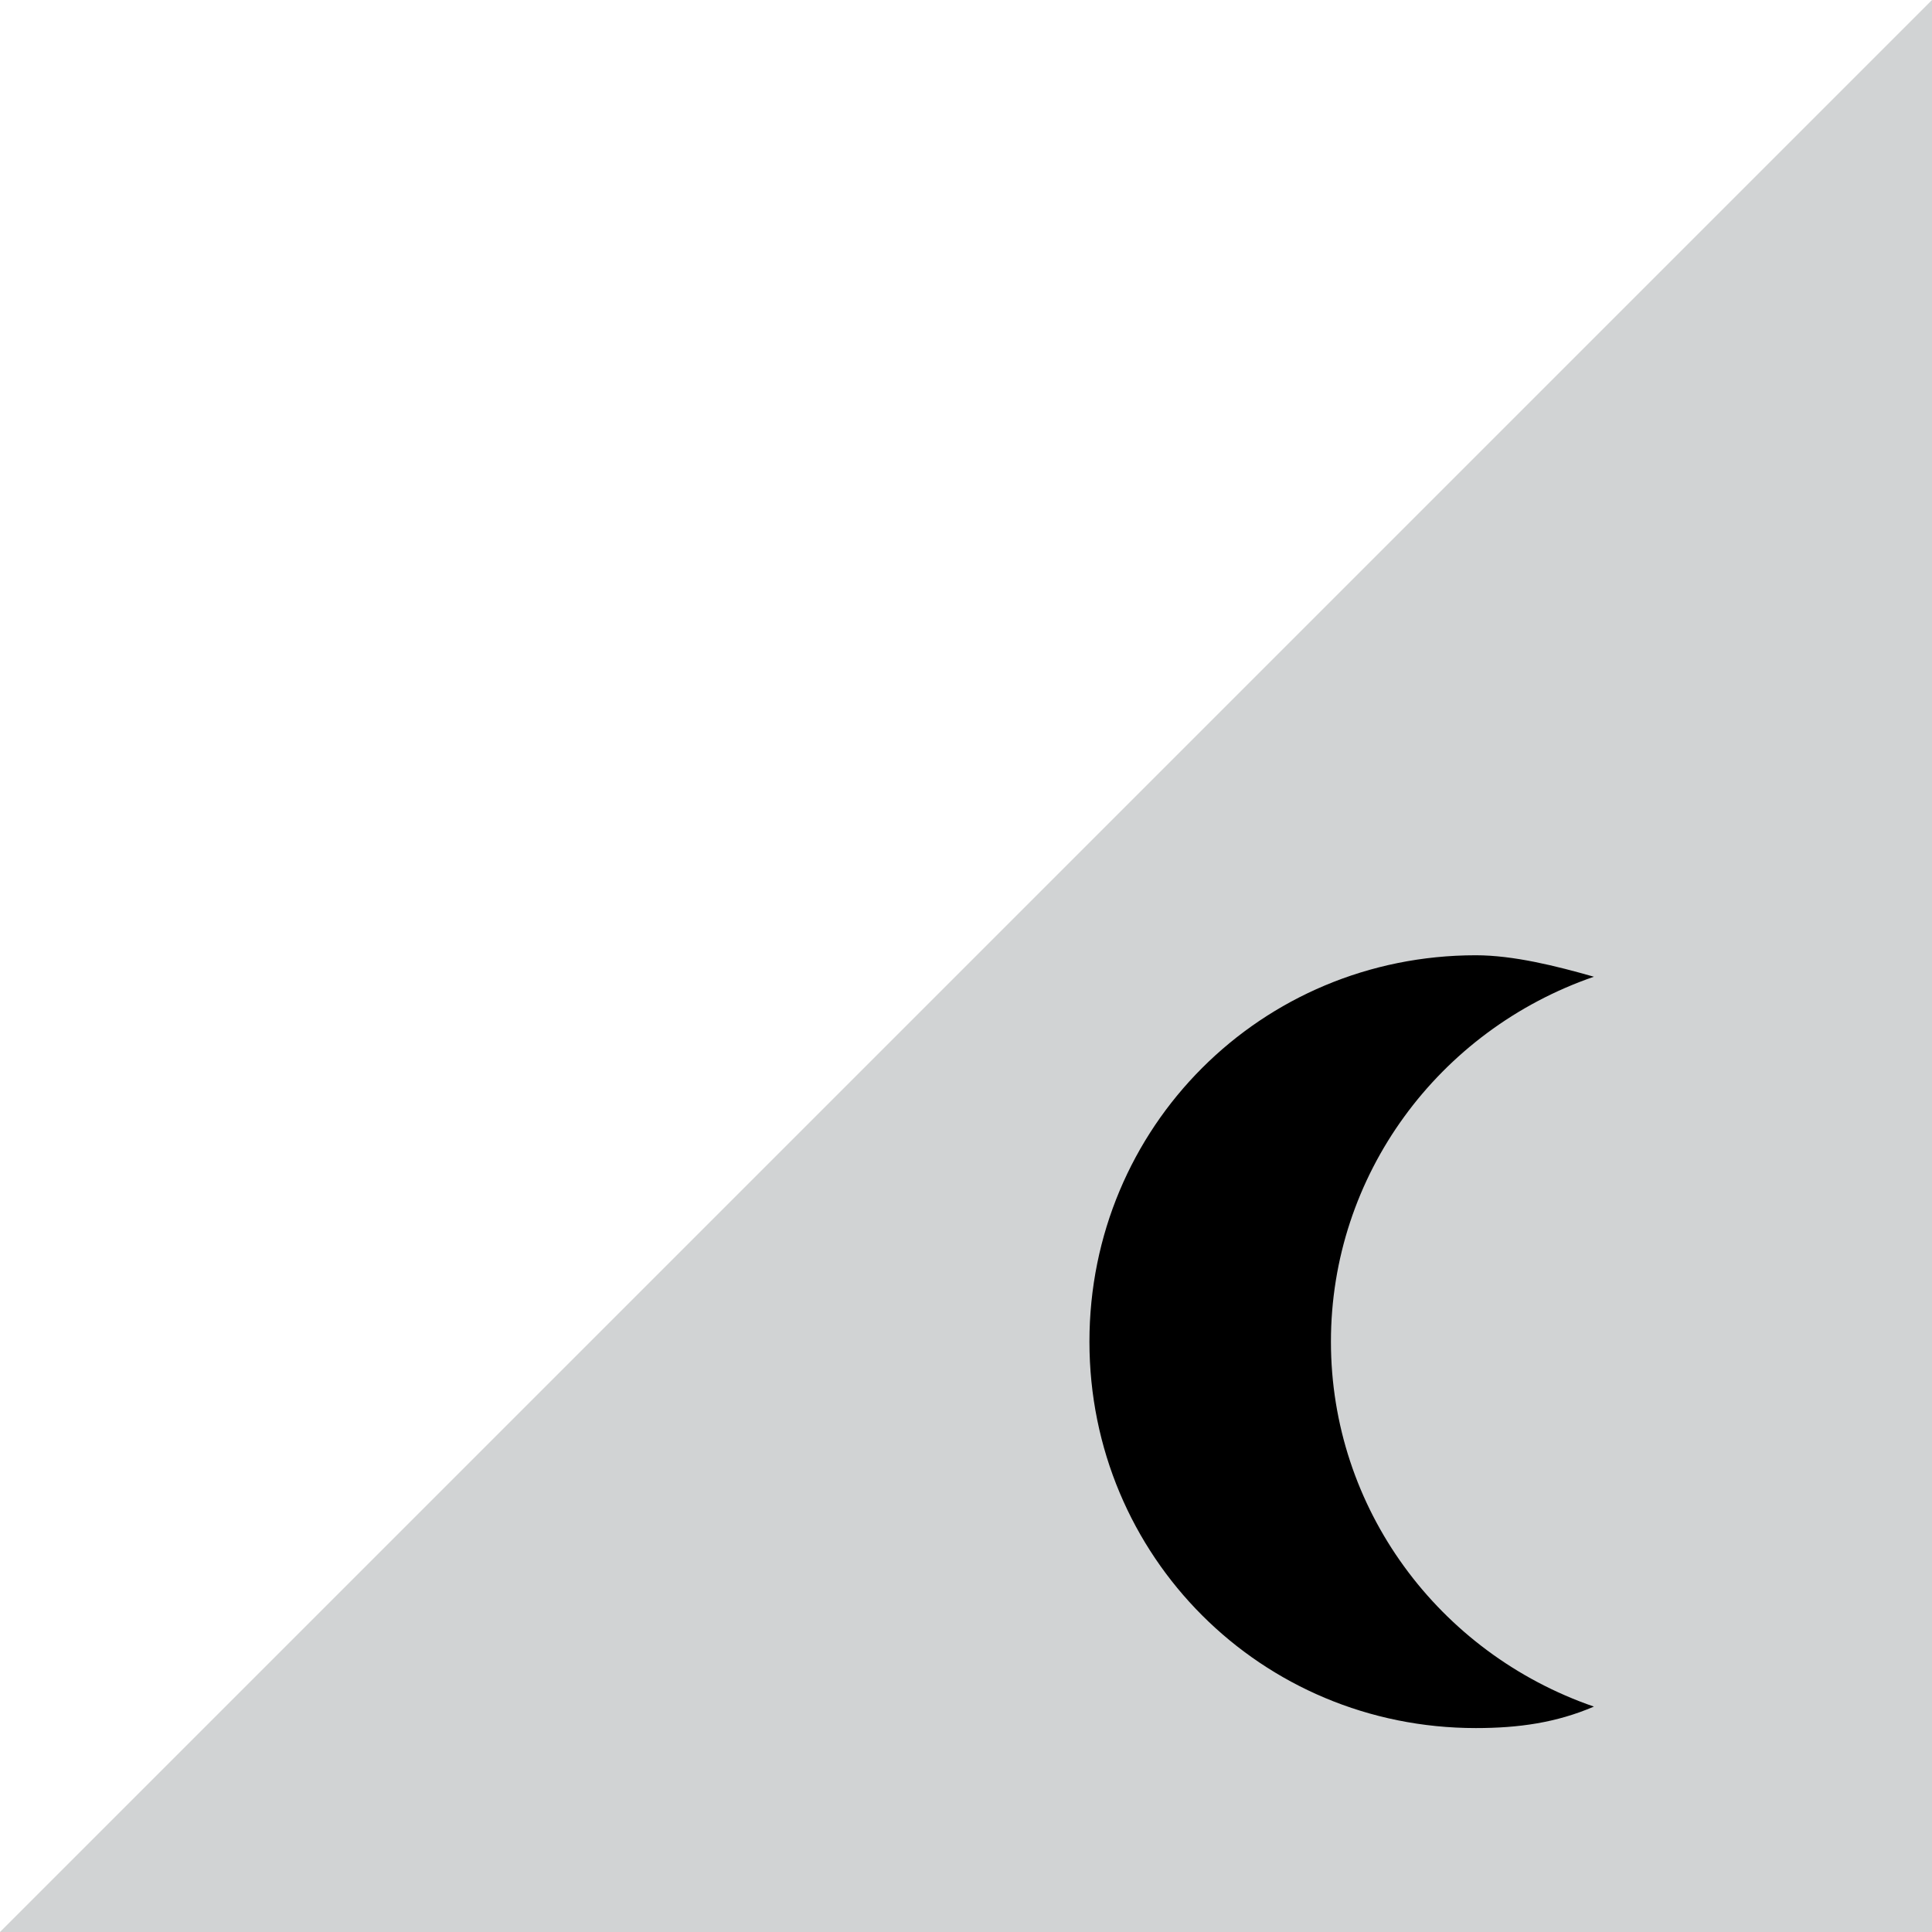 <?xml version="1.0" encoding="utf-8"?>
<!-- Generator: Adobe Illustrator 22.0.0, SVG Export Plug-In . SVG Version: 6.00 Build 0)  -->
<svg version="1.1" id="Layer_1" xmlns="http://www.w3.org/2000/svg" xmlns:xlink="http://www.w3.org/1999/xlink" x="0px" y="0px"
	 viewBox="0 0 36 36" style="enable-background:new 0 0 36 36;" xml:space="preserve">
<style type="text/css">
	.st0{fill:#D1D3D4;}
</style>
<title>Moon</title>
<polygon class="st0" points="0,36 36,36 36,0 "/>
<path d="M24.8,25c0-3.1,2-5.8,4.9-6.8c-0.7-0.2-1.5-0.4-2.2-0.4c-4,0-7.2,3.2-7.2,7.2c0,4,3.2,7.2,7.2,7.2c0.8,0,1.5-0.1,2.2-0.4
	C26.8,30.8,24.8,28.1,24.8,25"/>
</svg>

